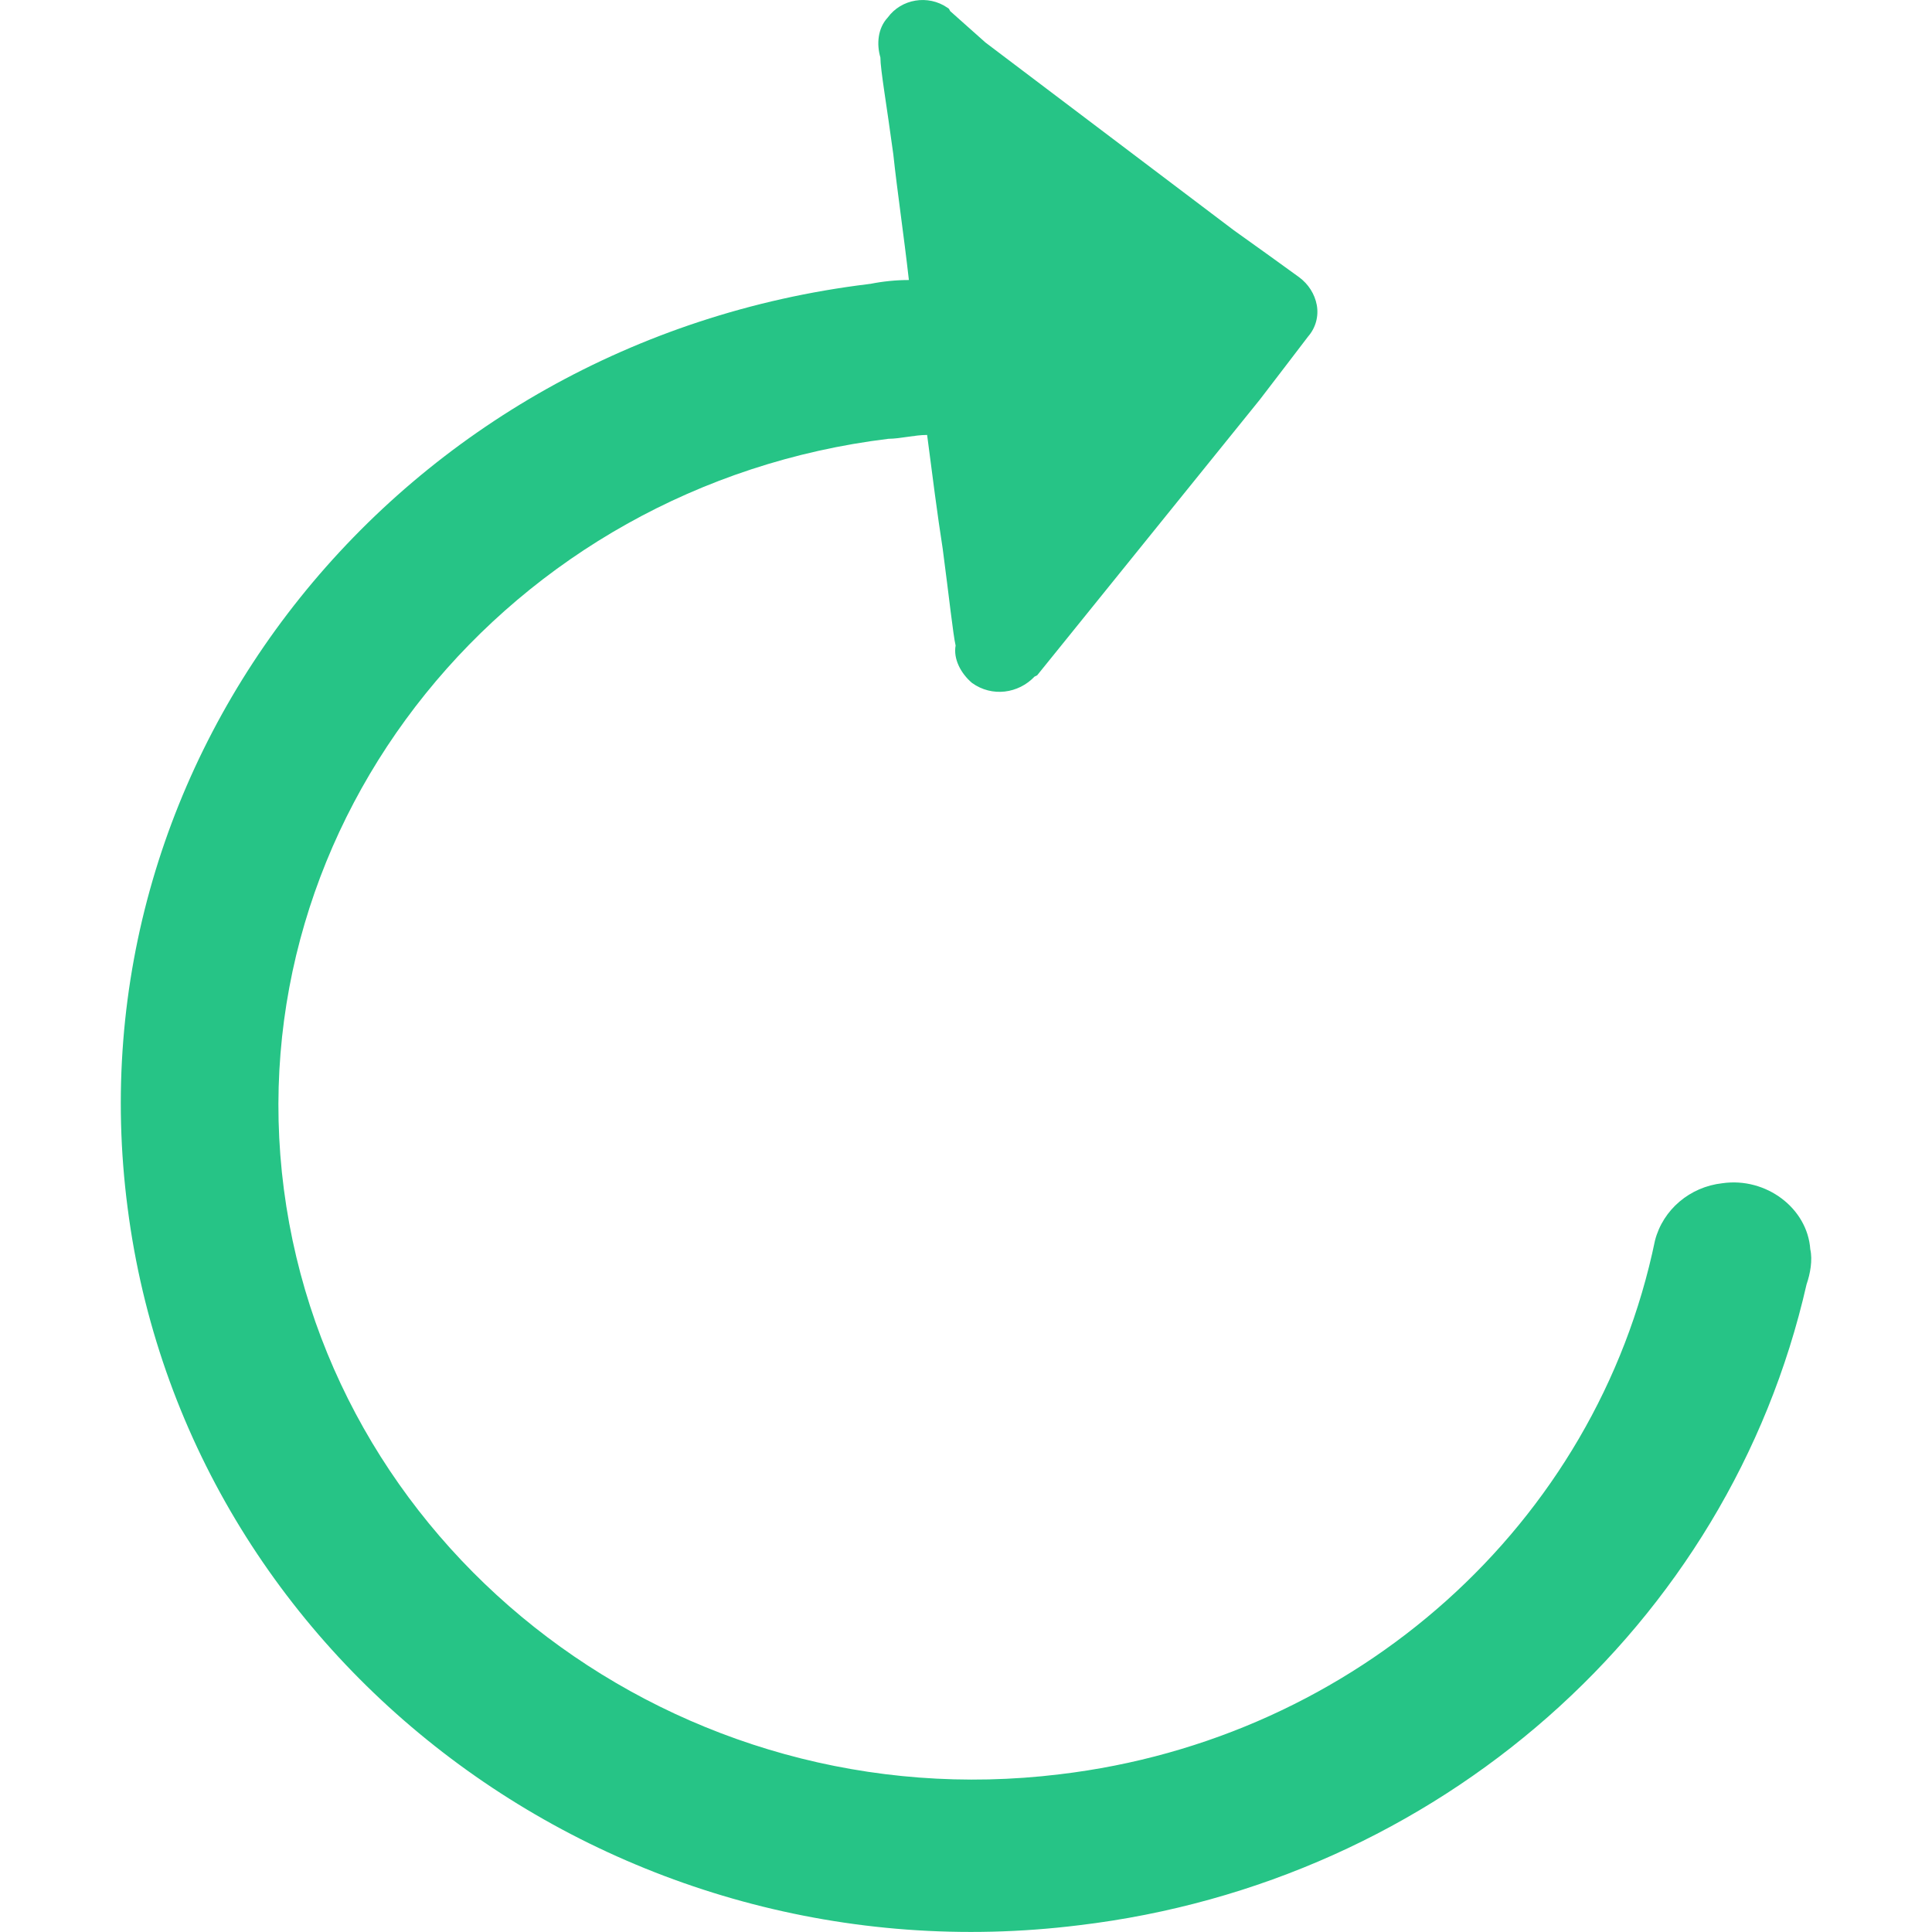 <?xml version="1.0" encoding="UTF-8"?>
<svg width="16px" height="16px" viewBox="0 0 16 16" version="1.1" xmlns="http://www.w3.org/2000/svg" xmlns:xlink="http://www.w3.org/1999/xlink">
    <!-- Generator: Sketch 52.5 (67469) - http://www.bohemiancoding.com/sketch -->
    <title>左转 copy</title>
    <desc>Created with Sketch.</desc>
    <g id="Page-1" stroke="none" stroke-width="1" fill="none" fill-rule="evenodd">
        <g id="个人中心" transform="translate(-914, -306)" fill="#26C486">
            <g id="左转-copy" transform="translate(922, 314) scale(-1, 1) translate(-922, -314) translate(914, 306)">
                <path d="M1.008,10.346 C0.988,10.436 1.008,10.547 1.039,10.637 C1.682,13.463 4.096,15.59 7.064,15.944 C10.914,16.422 14.46,13.762 14.943,10.004 L14.943,10.004 C15.433,6.253 12.688,2.827 8.81,2.353 C8.805,2.352 8.799,2.351 8.793,2.351 C8.688,2.33 8.58,2.319 8.473,2.319 C8.516,1.938 8.569,1.588 8.602,1.278 C8.656,0.876 8.709,0.576 8.709,0.476 C8.741,0.367 8.732,0.235 8.648,0.145 C8.535,-0.01 8.314,-0.046 8.155,0.063 C8.15,0.066 8.146,0.069 8.141,0.073 L8.131,0.092 L7.839,0.352 L5.782,1.907 L5.49,2.116 L5.241,2.296 C5.164,2.353 5.112,2.435 5.095,2.526 C5.078,2.619 5.104,2.715 5.167,2.787 L5.351,3.028 L5.567,3.31 L7.175,5.301 L7.411,5.593 L7.432,5.603 C7.566,5.744 7.784,5.775 7.95,5.656 C8.044,5.576 8.106,5.456 8.086,5.346 C8.107,5.256 8.14,4.945 8.193,4.544 C8.237,4.264 8.279,3.933 8.322,3.602 C8.426,3.602 8.54,3.633 8.643,3.634 C11.79,4.019 14.046,6.804 13.649,9.85 C13.251,12.895 10.372,15.078 7.225,14.694 C4.768,14.403 2.78,12.621 2.294,10.273 C2.228,10.018 2.006,9.829 1.736,9.799 C1.374,9.747 1.031,10.006 1.008,10.347 L1.008,10.346 Z" id="路径"></path>
            </g>
        </g>
    </g>
</svg>
